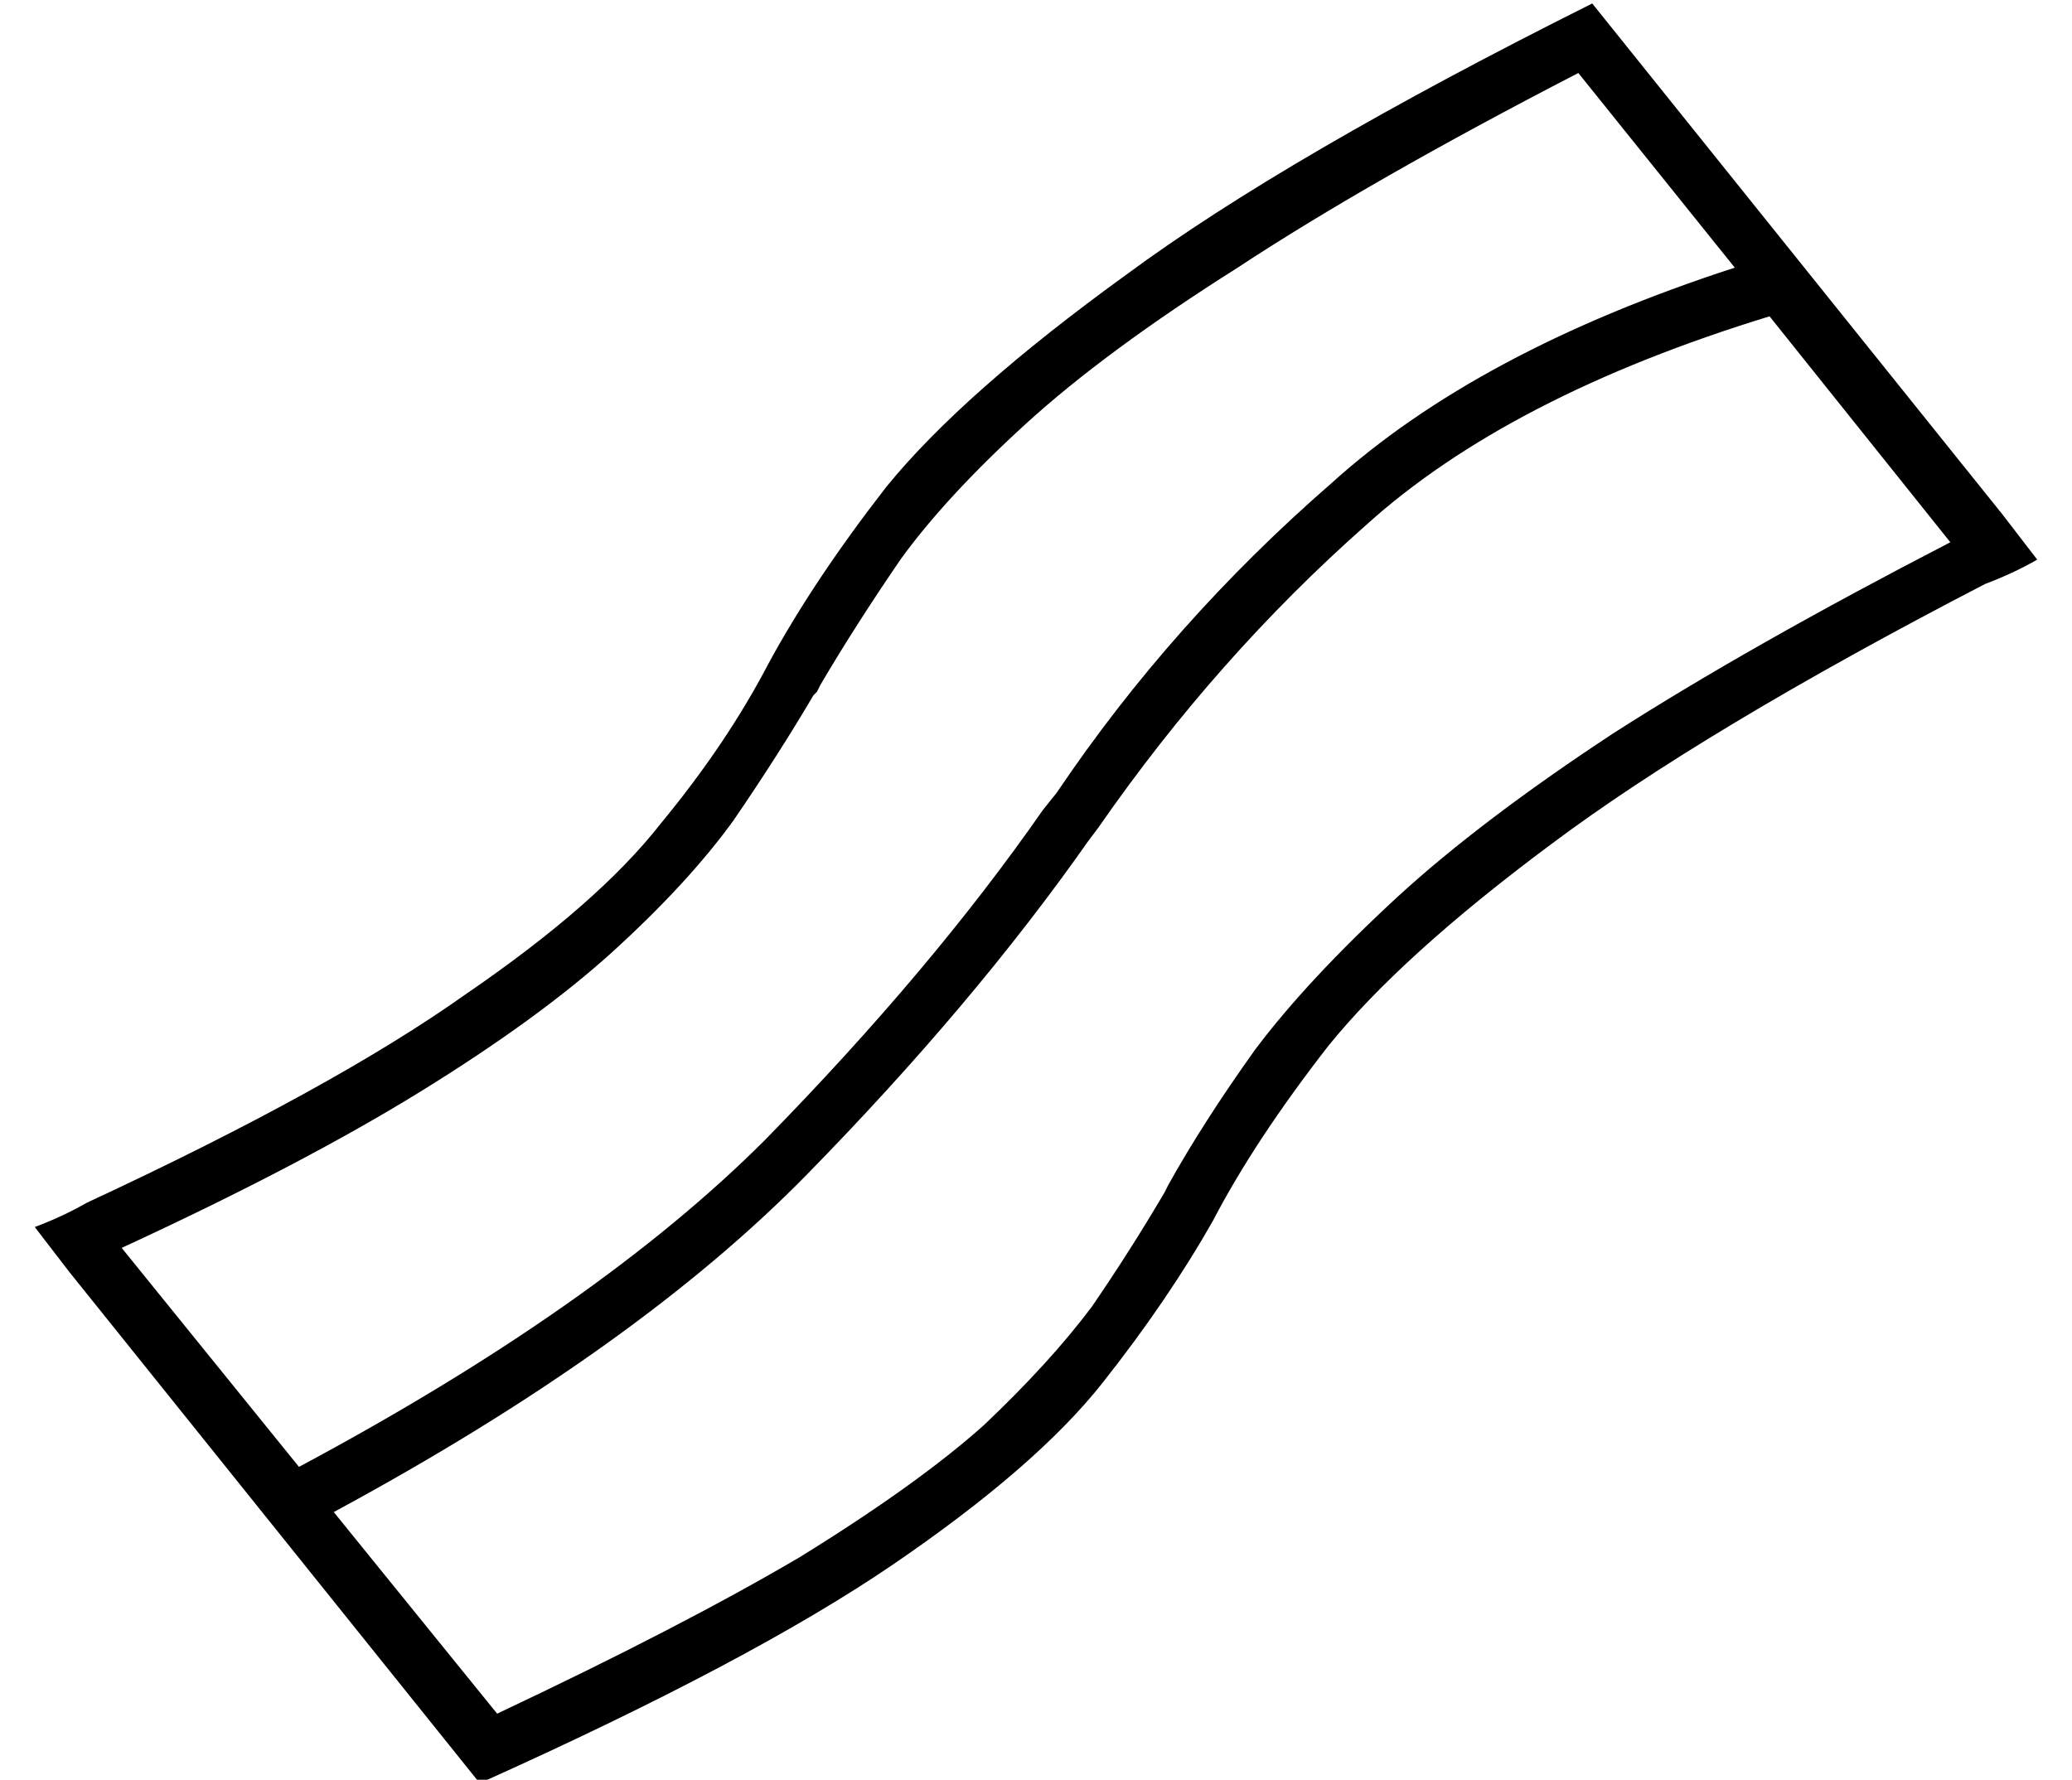 <?xml version="1.0" standalone="no"?>
<!DOCTYPE svg PUBLIC "-//W3C//DTD SVG 1.1//EN" "http://www.w3.org/Graphics/SVG/1.1/DTD/svg11.dtd" >
<svg xmlns="http://www.w3.org/2000/svg" xmlns:xlink="http://www.w3.org/1999/xlink" version="1.1" viewBox="-10 -40 596 512">
   <path fill="currentColor"
d="M0 313q8 -3 15 -7q71 -33 109 -60q38 -26 56 -49q19 -23 31 -46v0q13 -24 34 -51q22 -27 69 -61q46 -34 134 -78l118 147v0l10 13v0q-7 4 -15 7q-81 42 -125 75q-43 32 -64 58q-21 27 -33 50v0v0q-13 23 -32 47t-60 52t-119 63l-118 -147v0l-10 -13v0zM76 382
q86 -46 134 -94v0v0q48 -49 80 -95l4 -5v0q33 -49 79 -89q42 -38 116 -62l-45 -56v0q-60 31 -98 56q-38 24 -61 45t-36 39q-13 19 -23 36l-1 2v0l-1 1q-10 17 -23 36q-13 18 -35 38q-21 19 -55 40t-86 45l51 63v0zM86 395l47 58l-47 -58l47 58q53 -25 87 -45q34 -21 53 -38
q19 -18 31 -34q11 -16 21 -33l1 -2v0q10 -18 25 -39q15 -20 41 -44q24 -22 62 -47q39 -25 97 -55l-52 -65v0q-75 23 -116 60q-43 38 -77 87l-3 4v0q-33 47 -81 96q-49 50 -136 97v0z" />
</svg>
